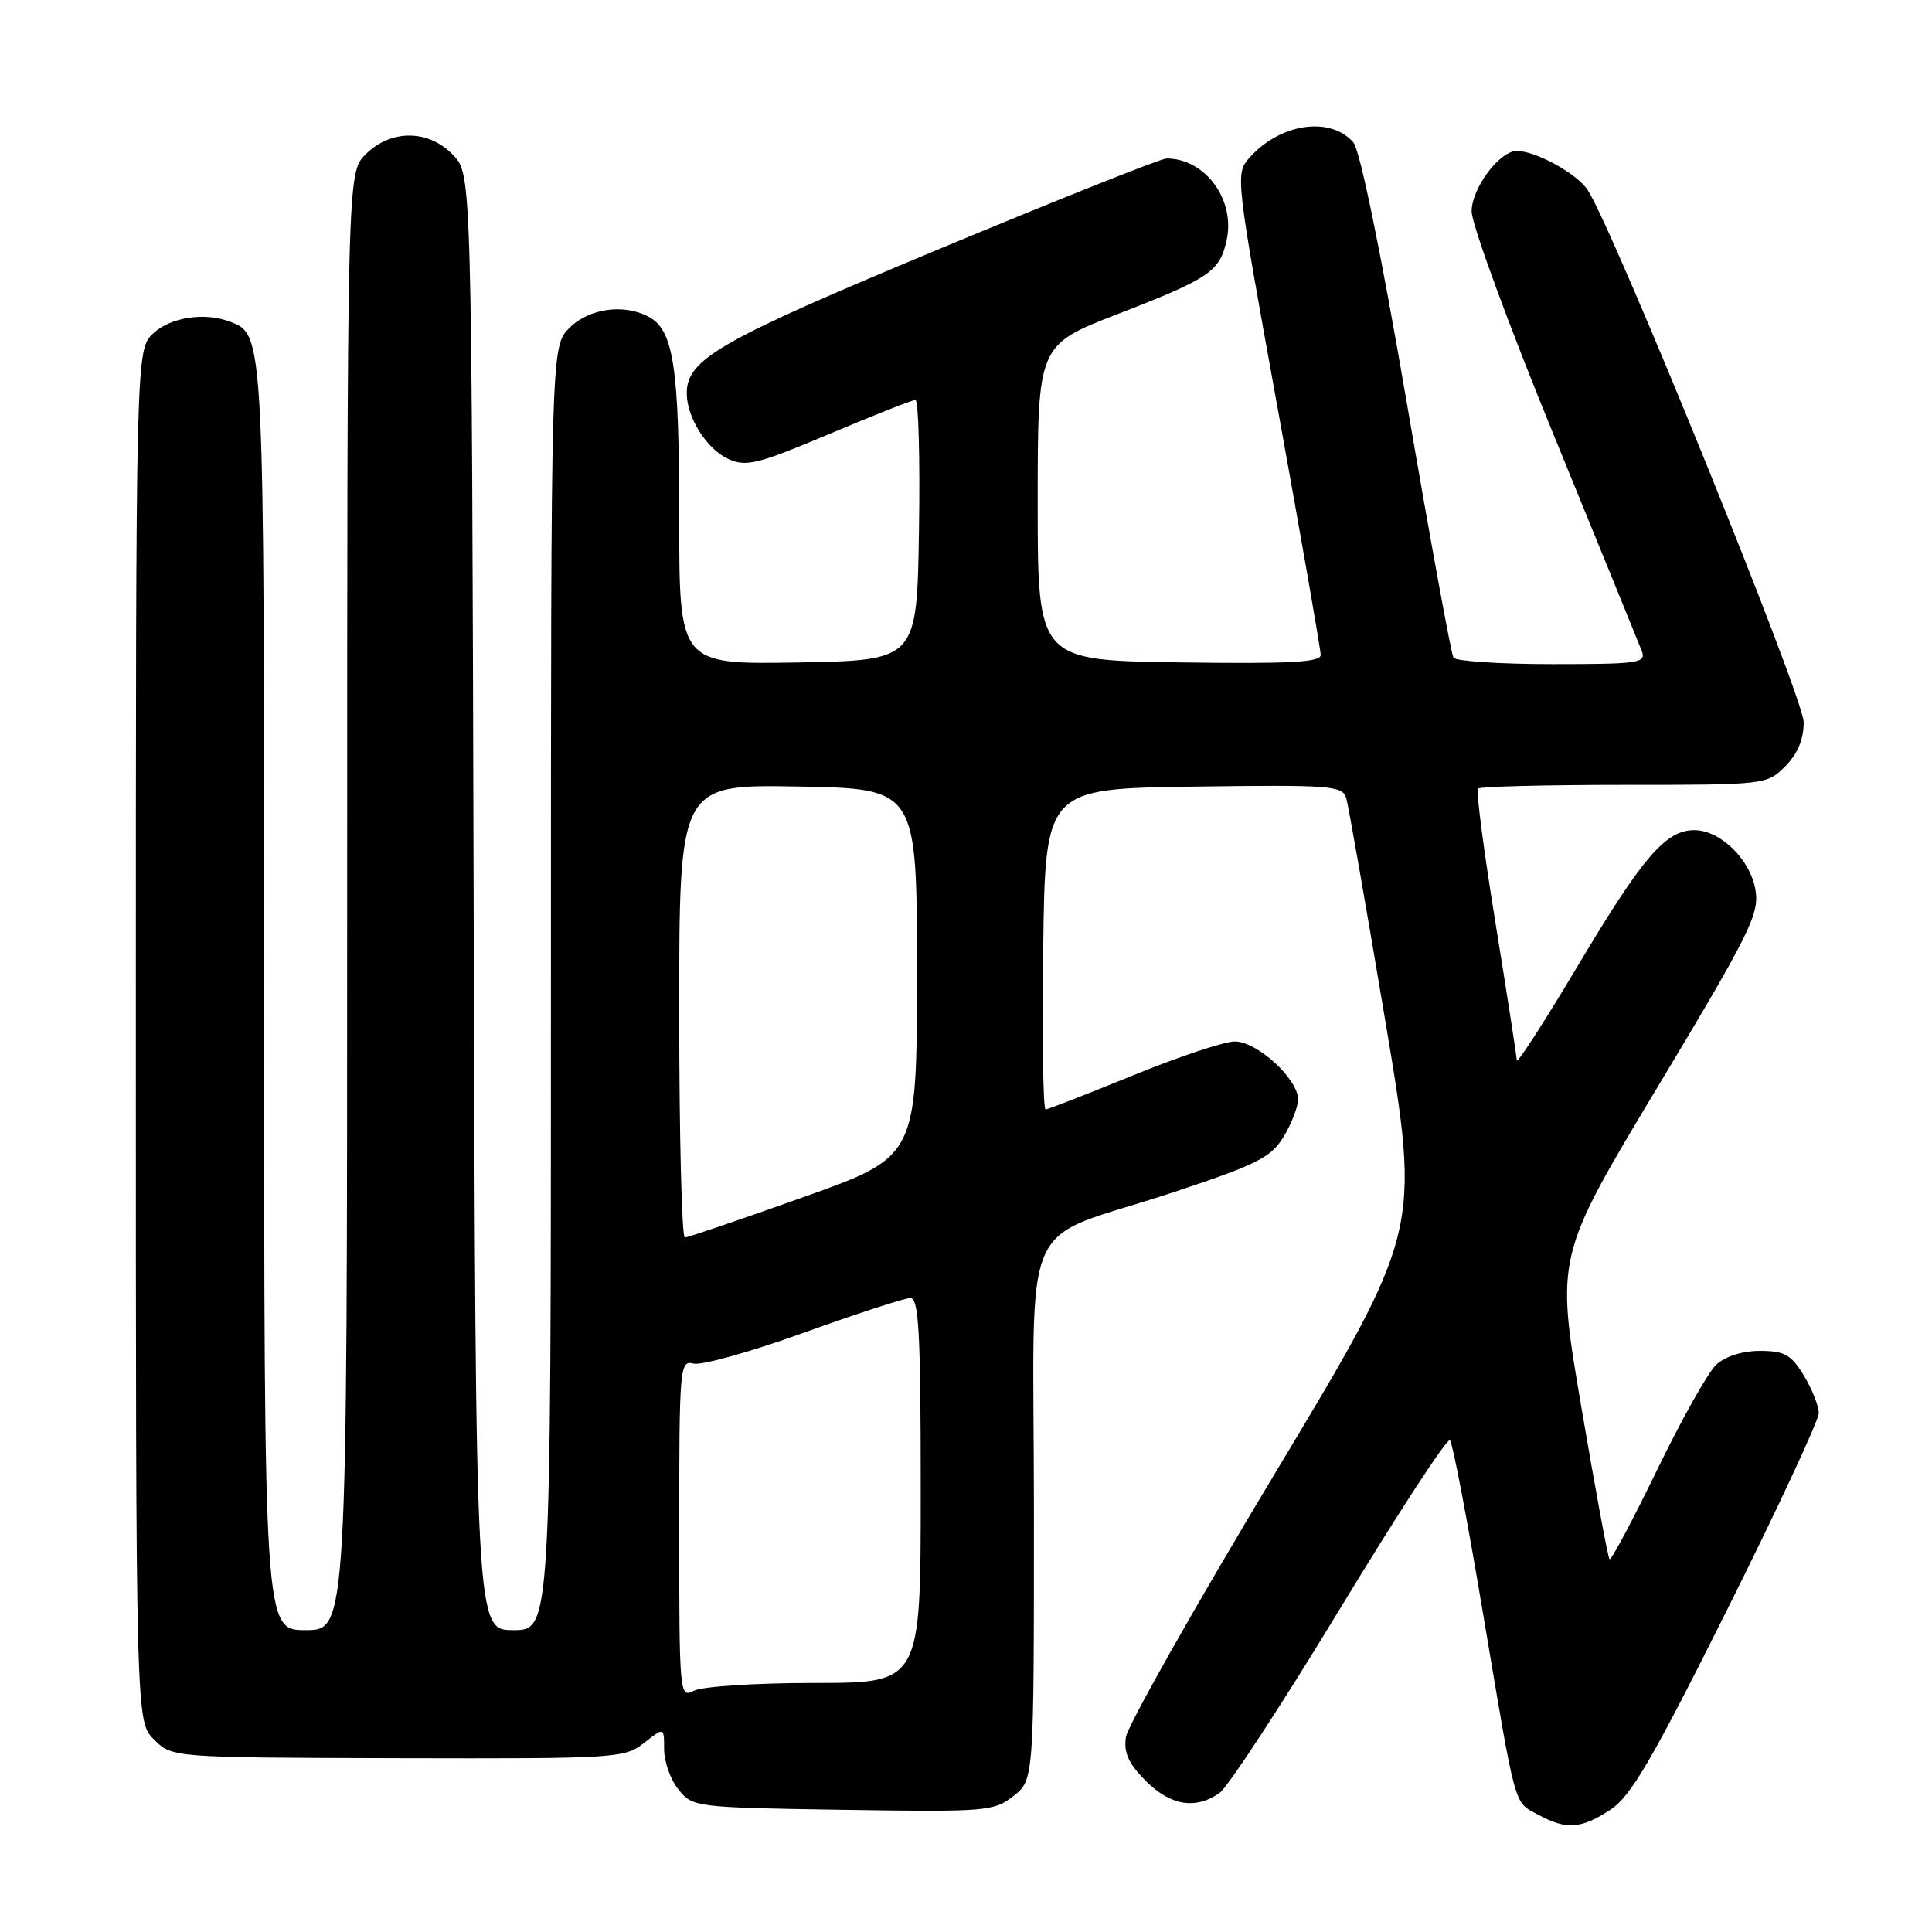 <?xml version="1.0" encoding="UTF-8" standalone="no"?>
<!DOCTYPE svg PUBLIC "-//W3C//DTD SVG 1.1//EN" "http://www.w3.org/Graphics/SVG/1.1/DTD/svg11.dtd" >
<svg xmlns="http://www.w3.org/2000/svg" xmlns:xlink="http://www.w3.org/1999/xlink" version="1.1" viewBox="0 0 256 256">
 <g >
 <path fill="currentColor"
d=" M 213.37 239.81 C 216.11 238.01 218.88 233.26 228.85 213.31 C 235.53 199.93 241.00 188.20 241.00 187.24 C 240.99 186.29 240.10 184.04 239.01 182.25 C 237.33 179.49 236.45 179.00 233.20 179.00 C 230.88 179.00 228.61 179.72 227.41 180.83 C 226.33 181.83 222.79 188.13 219.55 194.82 C 216.30 201.51 213.48 206.81 213.27 206.60 C 213.06 206.40 211.38 197.29 209.52 186.36 C 206.14 166.50 206.14 166.50 219.66 144.00 C 231.81 123.78 233.12 121.15 232.62 118.00 C 231.98 113.93 227.99 110.00 224.50 110.00 C 220.71 110.00 217.65 113.57 209.05 128.00 C 204.62 135.43 200.99 141.05 200.98 140.50 C 200.96 139.95 199.69 131.73 198.15 122.24 C 196.61 112.75 195.57 104.76 195.84 104.49 C 196.11 104.22 204.83 104.00 215.21 104.00 C 233.92 104.00 234.11 103.98 236.55 101.55 C 238.19 99.90 239.00 97.97 239.00 95.70 C 239.00 92.46 213.84 30.48 210.37 25.17 C 208.96 23.01 203.50 20.00 200.99 20.00 C 198.69 20.00 195.00 24.94 195.00 28.01 C 195.00 29.71 199.92 43.12 205.94 57.80 C 211.95 72.49 217.17 85.29 217.54 86.25 C 218.16 87.86 217.21 88.00 205.67 88.00 C 198.76 88.00 192.88 87.61 192.59 87.14 C 192.29 86.66 189.51 71.48 186.41 53.39 C 182.99 33.47 180.20 19.85 179.32 18.86 C 176.26 15.36 169.63 16.34 165.58 20.88 C 163.67 23.02 163.71 23.33 169.33 54.28 C 172.45 71.47 175.00 86.10 175.00 86.79 C 175.00 87.76 170.79 87.98 156.25 87.77 C 137.50 87.50 137.50 87.50 137.50 66.61 C 137.50 45.72 137.50 45.72 148.11 41.61 C 160.27 36.90 161.62 35.98 162.53 31.86 C 163.72 26.47 159.71 21.00 154.57 21.00 C 153.84 21.00 140.25 26.41 124.37 33.03 C 95.28 45.15 91.00 47.59 91.00 52.11 C 91.00 55.33 93.65 59.52 96.51 60.82 C 98.86 61.89 100.36 61.52 109.86 57.52 C 115.74 55.03 120.89 53.00 121.30 53.00 C 121.71 53.00 121.92 60.76 121.77 70.25 C 121.50 87.50 121.50 87.50 105.75 87.78 C 90.00 88.05 90.00 88.05 90.00 68.67 C 90.00 48.63 89.26 43.74 85.96 41.98 C 82.66 40.21 78.05 40.86 75.45 43.45 C 73.00 45.91 73.00 45.91 73.00 130.95 C 73.00 216.00 73.00 216.00 68.01 216.00 C 63.03 216.00 63.03 216.00 62.76 119.58 C 62.50 23.16 62.50 23.16 60.08 20.58 C 56.84 17.14 51.82 17.09 48.45 20.45 C 46.00 22.91 46.00 22.91 46.00 119.45 C 46.00 216.00 46.00 216.00 40.50 216.00 C 35.00 216.00 35.00 216.00 35.00 132.45 C 35.00 43.82 35.03 44.38 30.46 42.62 C 27.12 41.34 22.59 42.04 20.31 44.17 C 18.00 46.35 18.00 46.35 18.00 137.22 C 18.00 228.09 18.00 228.09 20.40 230.49 C 22.80 232.89 22.80 232.89 52.74 232.97 C 81.67 233.04 82.76 232.98 85.34 230.95 C 88.00 228.85 88.00 228.85 88.00 231.82 C 88.00 233.45 88.86 235.84 89.91 237.14 C 91.78 239.46 92.19 239.51 111.70 239.81 C 130.72 240.10 131.71 240.02 134.29 237.98 C 137.00 235.85 137.00 235.85 137.00 200.45 C 137.00 159.33 134.60 164.89 155.33 158.03 C 166.55 154.31 168.40 153.39 170.08 150.64 C 171.13 148.91 171.99 146.68 172.00 145.67 C 172.00 142.97 166.58 138.00 163.62 138.00 C 162.23 138.00 156.15 140.03 150.11 142.50 C 144.06 144.97 138.86 147.00 138.54 147.00 C 138.22 147.00 138.08 137.44 138.23 125.75 C 138.50 104.50 138.50 104.50 158.18 104.23 C 176.27 103.98 177.89 104.10 178.38 105.73 C 178.67 106.70 181.00 120.02 183.57 135.32 C 188.23 163.13 188.23 163.13 168.91 195.28 C 158.28 212.96 149.41 228.67 149.19 230.18 C 148.88 232.24 149.55 233.70 151.81 235.97 C 155.11 239.26 158.40 239.81 161.59 237.58 C 162.70 236.80 169.89 225.81 177.56 213.16 C 185.23 200.52 191.78 190.47 192.13 190.83 C 192.48 191.20 194.43 201.40 196.46 213.50 C 200.95 240.18 200.54 238.68 203.82 240.46 C 207.53 242.48 209.50 242.35 213.37 239.81 Z  M 90.00 202.63 C 90.00 181.09 90.08 180.21 91.89 180.68 C 92.94 180.96 99.52 179.11 106.52 176.59 C 113.53 174.07 119.87 172.00 120.63 172.00 C 121.75 172.00 122.00 176.55 122.00 197.50 C 122.00 223.00 122.00 223.00 107.93 223.00 C 100.15 223.00 93.00 223.46 91.93 224.04 C 90.05 225.04 90.00 224.51 90.00 202.63 Z  M 90.00 133.97 C 90.00 103.95 90.00 103.95 105.75 104.22 C 121.50 104.50 121.50 104.50 121.50 128.88 C 121.50 153.27 121.50 153.27 106.50 158.61 C 98.25 161.55 91.16 163.96 90.75 163.98 C 90.34 163.99 90.00 150.49 90.00 133.97 Z "/>
</g>
</svg>